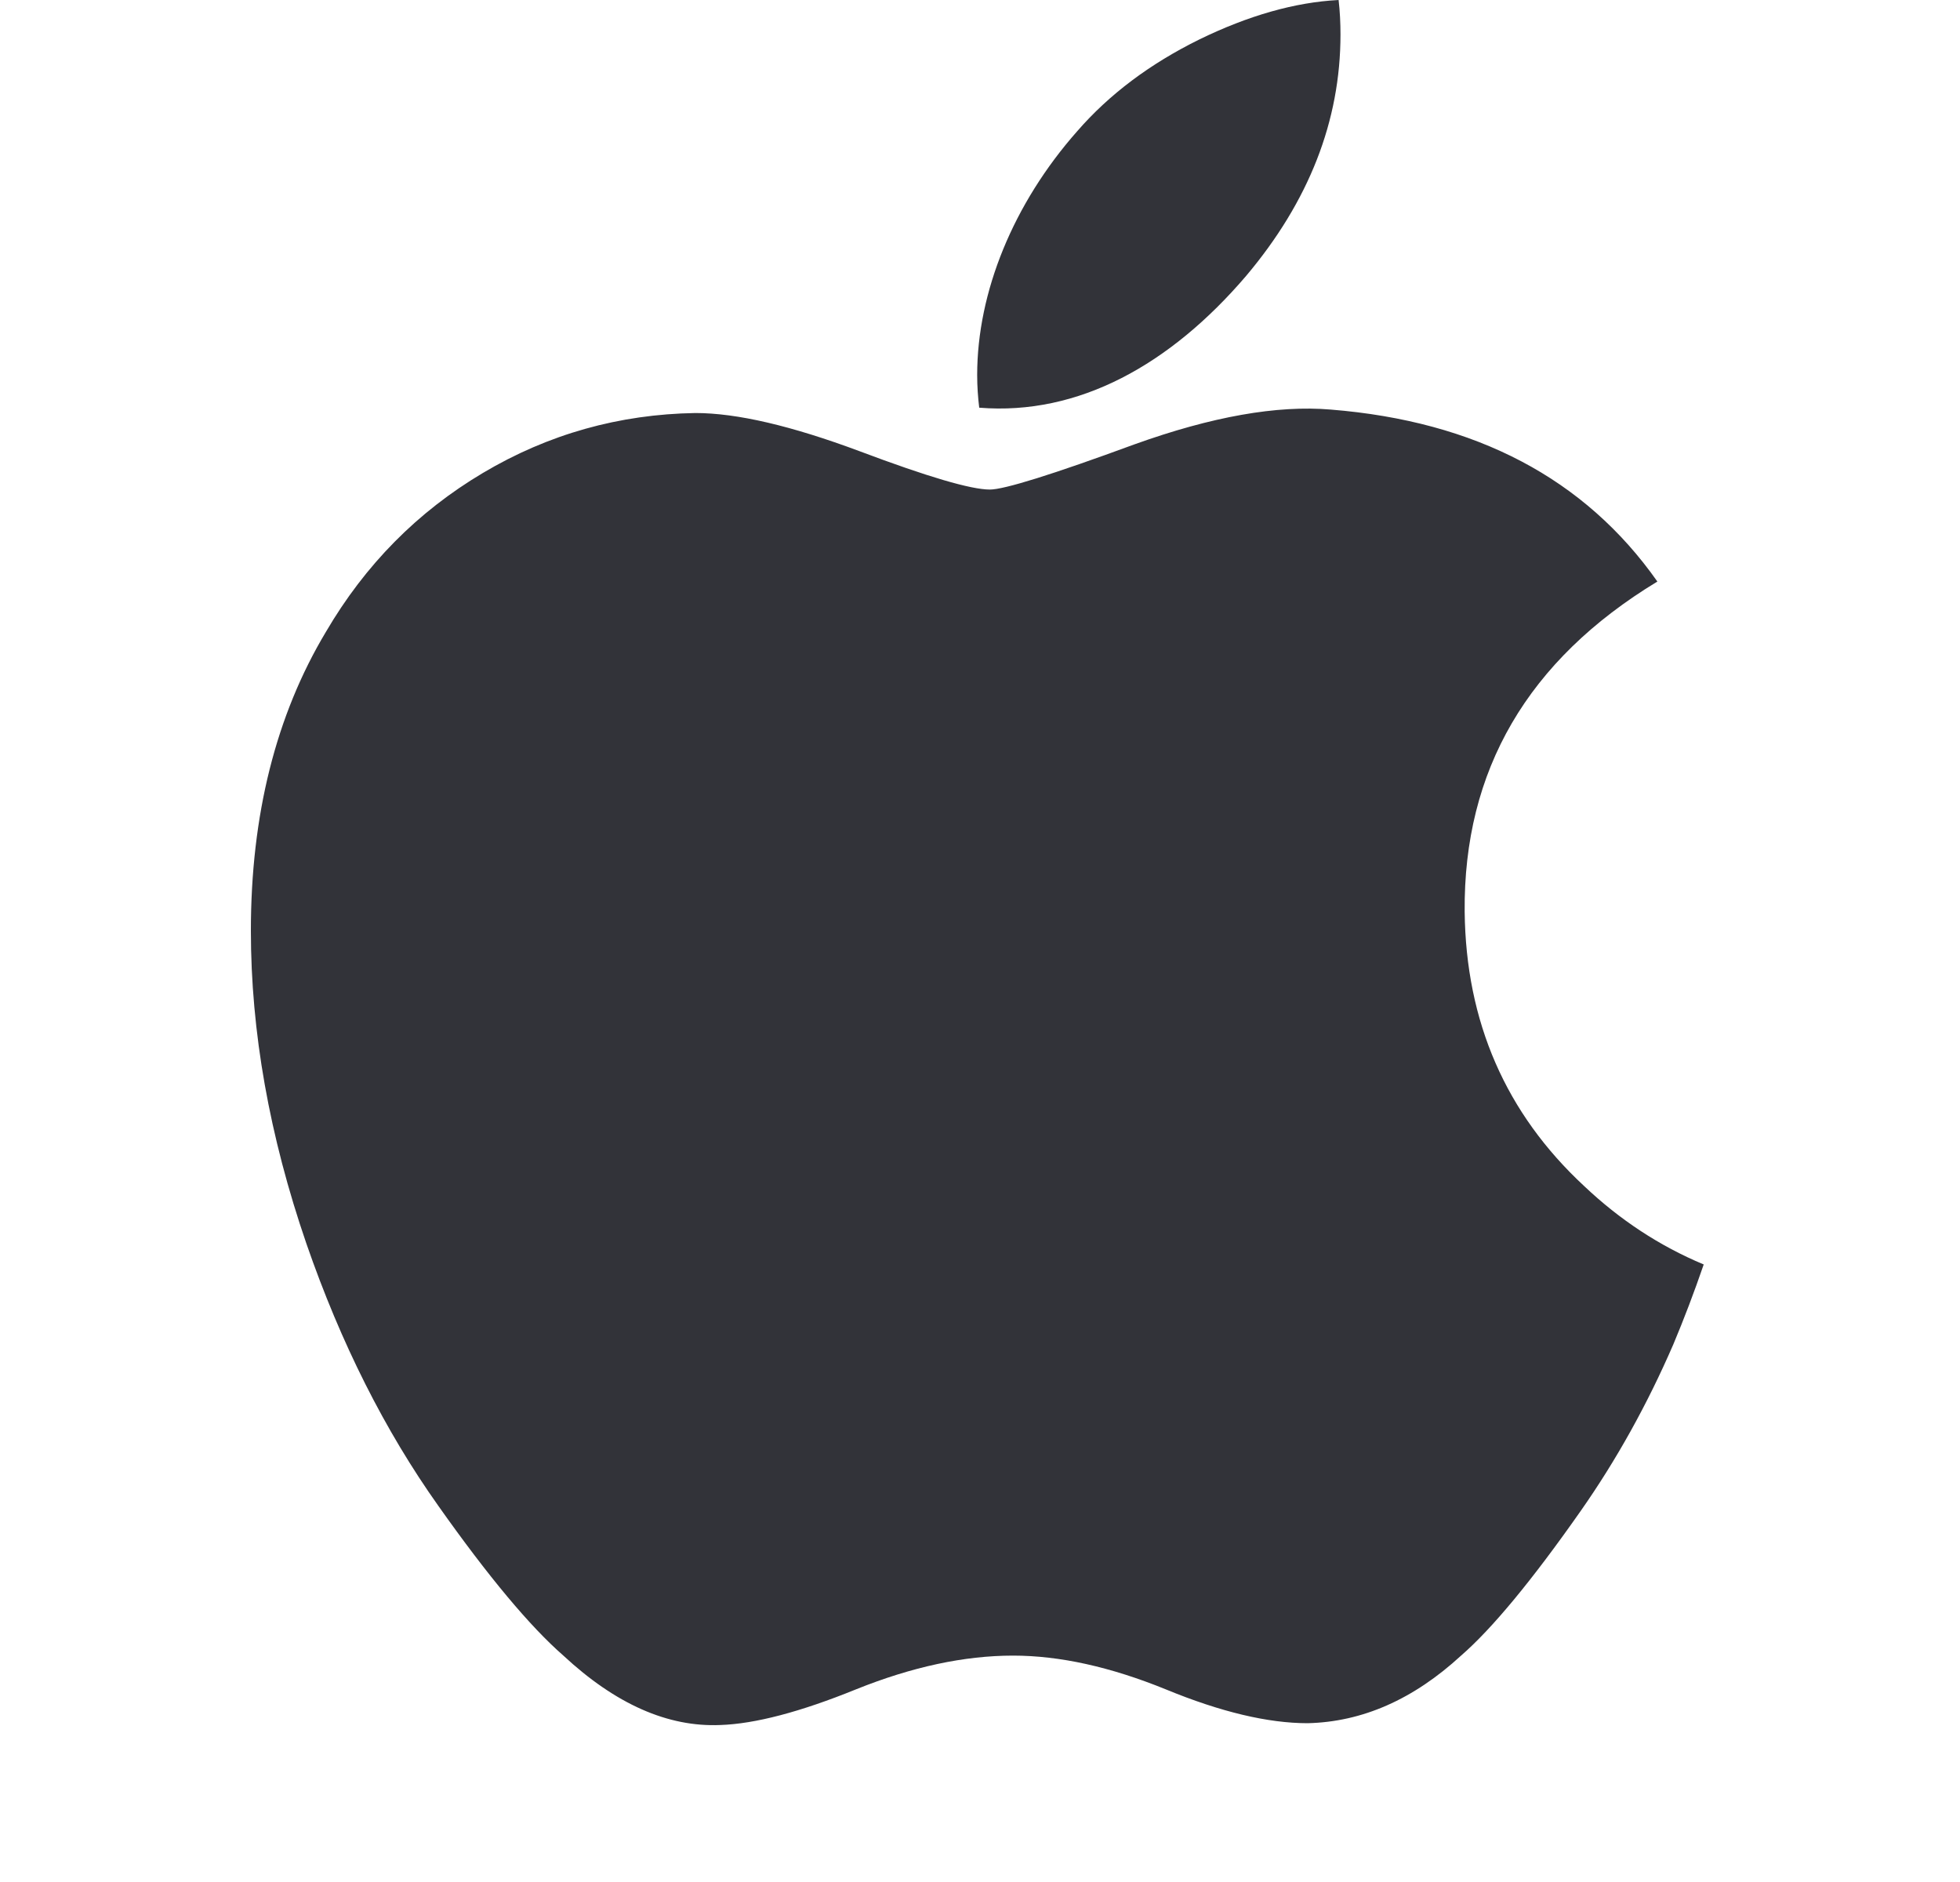 <svg width="25" height="24" viewBox="0 0 25 24" fill="none" xmlns="http://www.w3.org/2000/svg">
<path d="M21.343 17.145C21.01 17.913 20.616 18.621 20.16 19.271C19.538 20.158 19.029 20.772 18.636 21.113C18.028 21.672 17.376 21.959 16.678 21.975C16.177 21.975 15.572 21.833 14.869 21.543C14.163 21.256 13.515 21.113 12.922 21.113C12.3 21.113 11.633 21.256 10.919 21.543C10.205 21.833 9.629 21.983 9.189 21.998C8.52 22.027 7.852 21.732 7.186 21.113C6.761 20.742 6.23 20.107 5.593 19.206C4.91 18.245 4.348 17.13 3.908 15.859C3.436 14.486 3.2 13.156 3.2 11.869C3.2 10.395 3.519 9.123 4.157 8.058C4.658 7.202 5.325 6.527 6.16 6.031C6.995 5.535 7.898 5.283 8.869 5.267C9.401 5.267 10.098 5.431 10.964 5.754C11.828 6.079 12.383 6.243 12.626 6.243C12.808 6.243 13.425 6.051 14.469 5.667C15.457 5.312 16.291 5.165 16.974 5.223C18.825 5.372 20.215 6.102 21.14 7.416C19.485 8.419 18.666 9.824 18.682 11.626C18.697 13.03 19.206 14.198 20.207 15.126C20.661 15.556 21.167 15.889 21.731 16.125C21.609 16.48 21.48 16.819 21.343 17.145ZM17.098 0.44C17.098 1.541 16.696 2.568 15.894 3.519C14.928 4.649 13.758 5.302 12.49 5.199C12.474 5.067 12.464 4.928 12.464 4.782C12.464 3.726 12.924 2.596 13.741 1.672C14.148 1.204 14.667 0.814 15.296 0.504C15.923 0.198 16.516 0.029 17.074 0C17.091 0.147 17.098 0.294 17.098 0.44V0.44Z" fill="#323339"/>
</svg>

